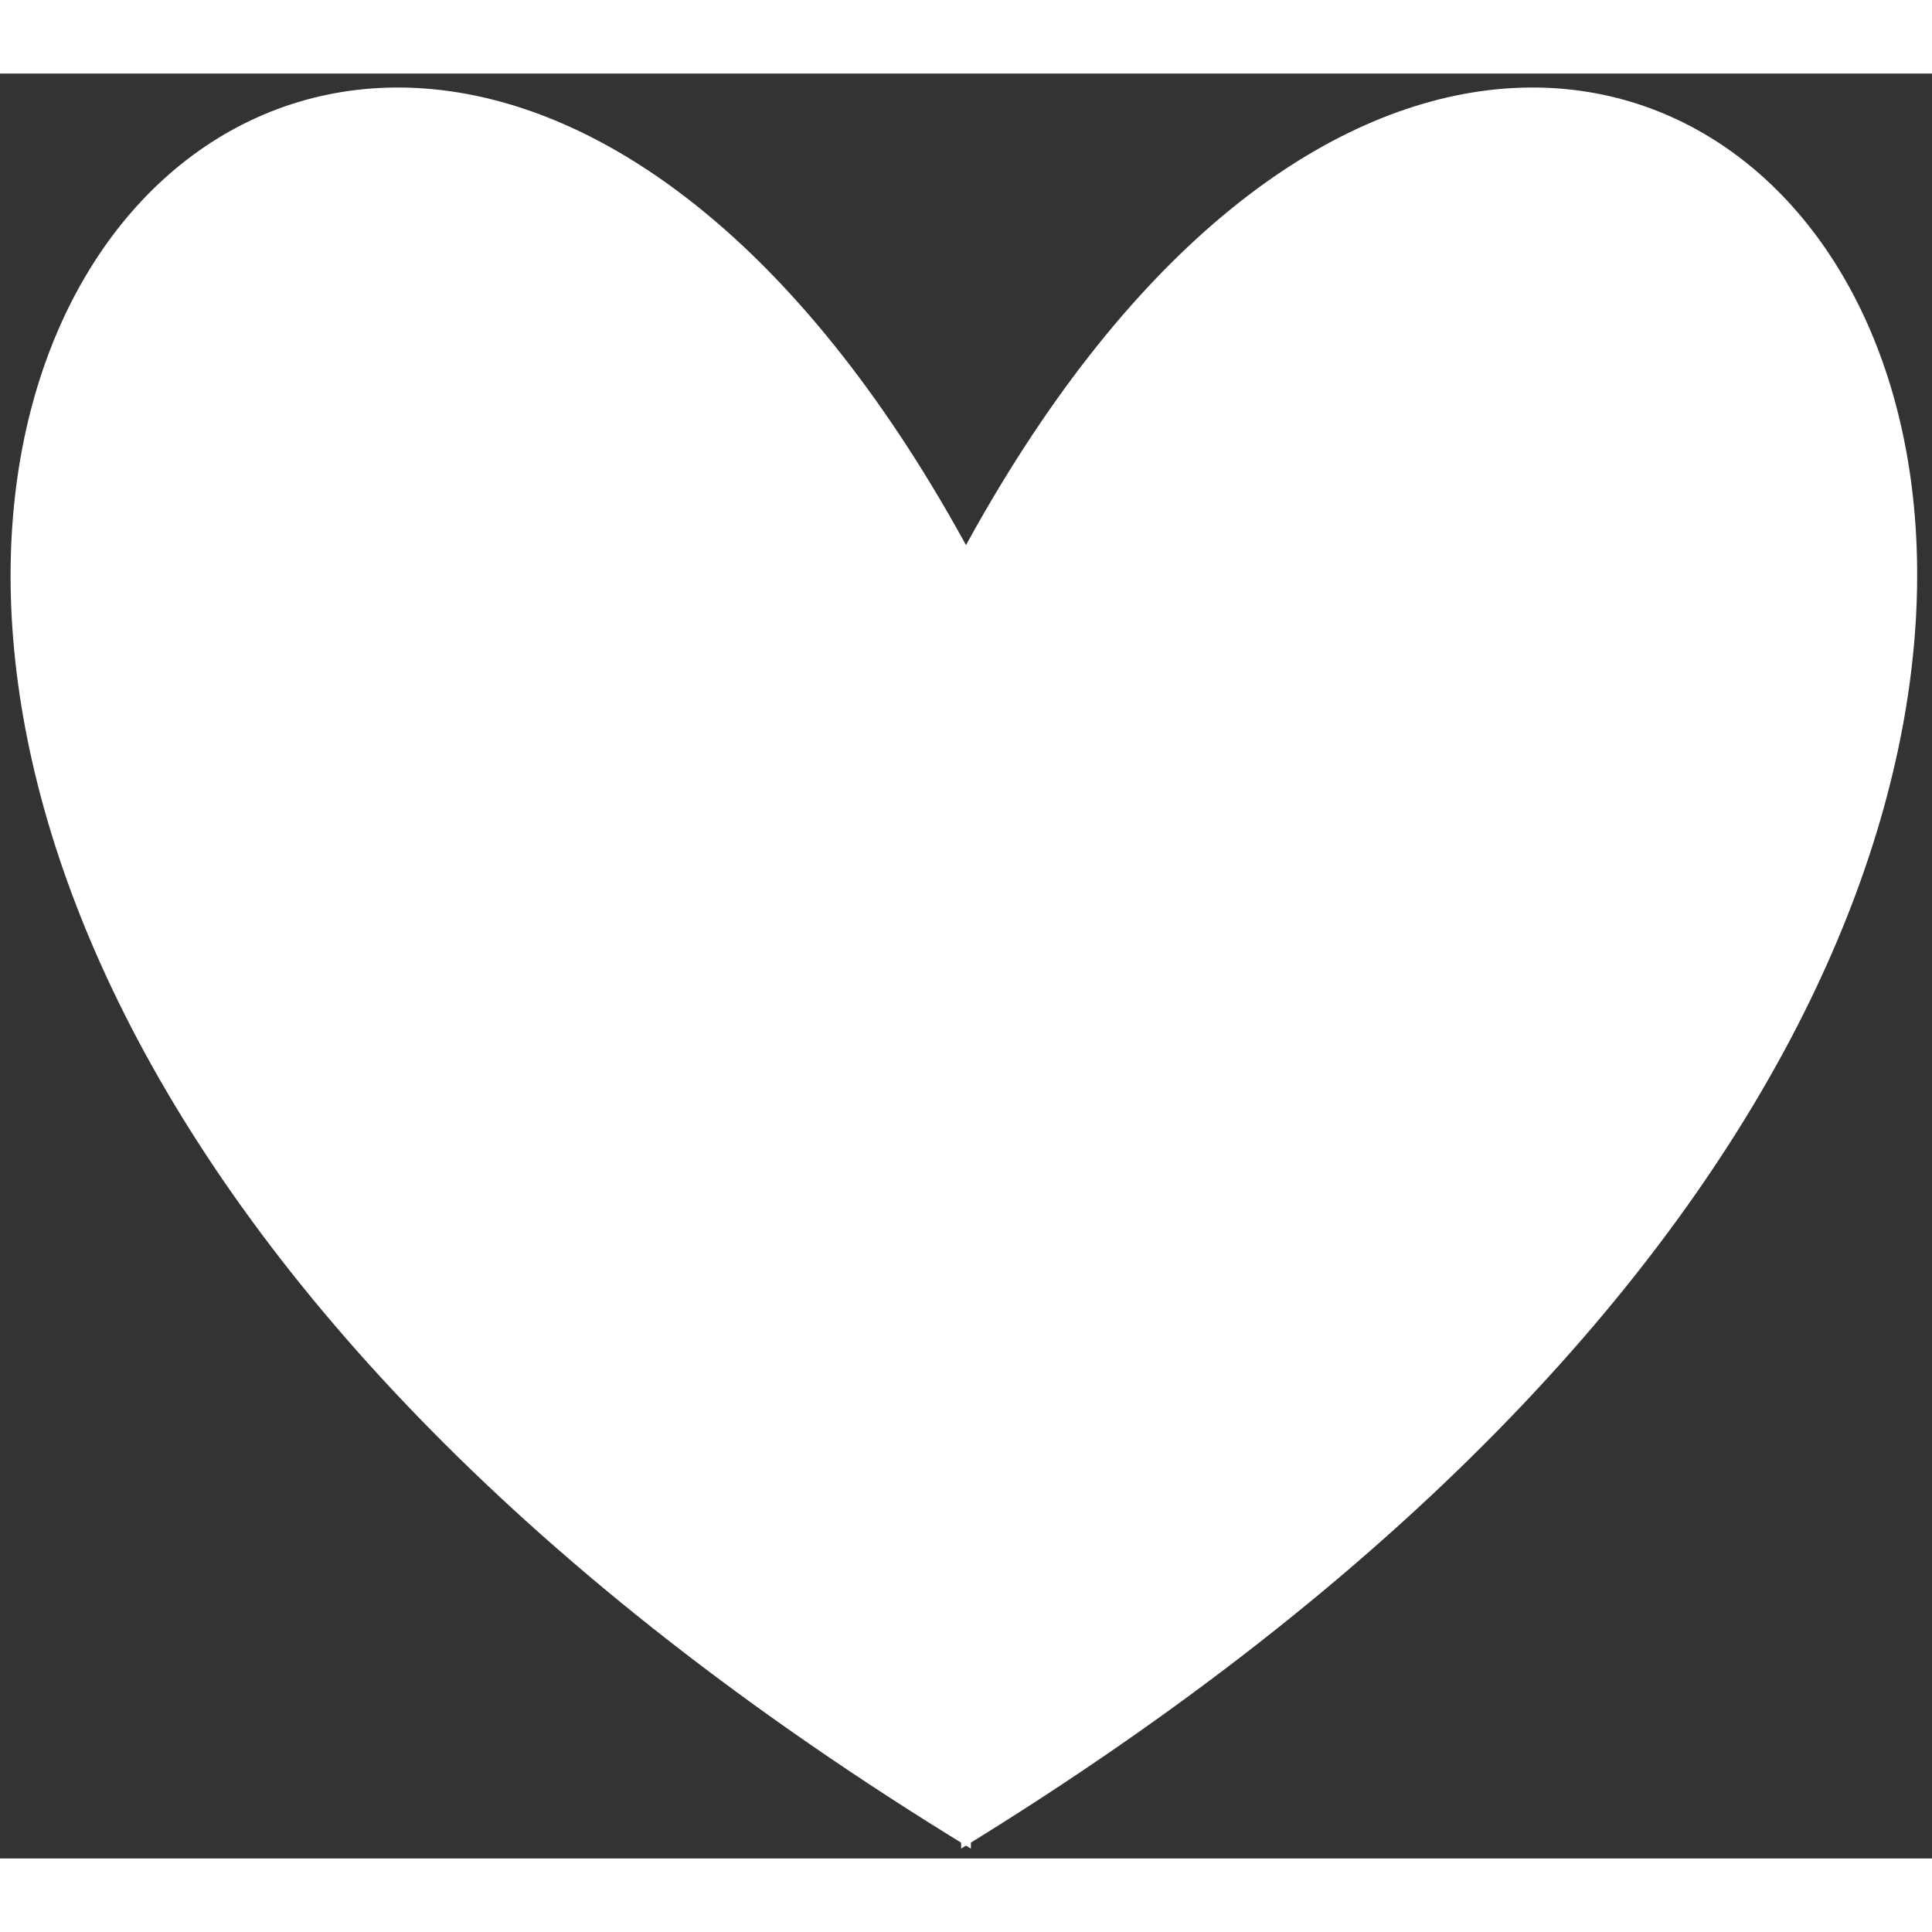 <svg id="Layer_1" data-name="Layer 1" xmlns="http://www.w3.org/2000/svg" width="0.3in" height="0.3in" viewBox="0 0 19.7 18.2"><rect x="0" y="0" width="19.7" height="18.2" fill="#333333" stroke="none"/><defs><style>.cls-1{fill:#fff;}</style></defs><path class="cls-1" d="M9.9,4.9C3.2-7.5-8.3,7,9.9,18.1"/><path class="cls-1" d="M9.8,4.9C16.5-7.5,27.9,7,9.8,18.1"/></svg>